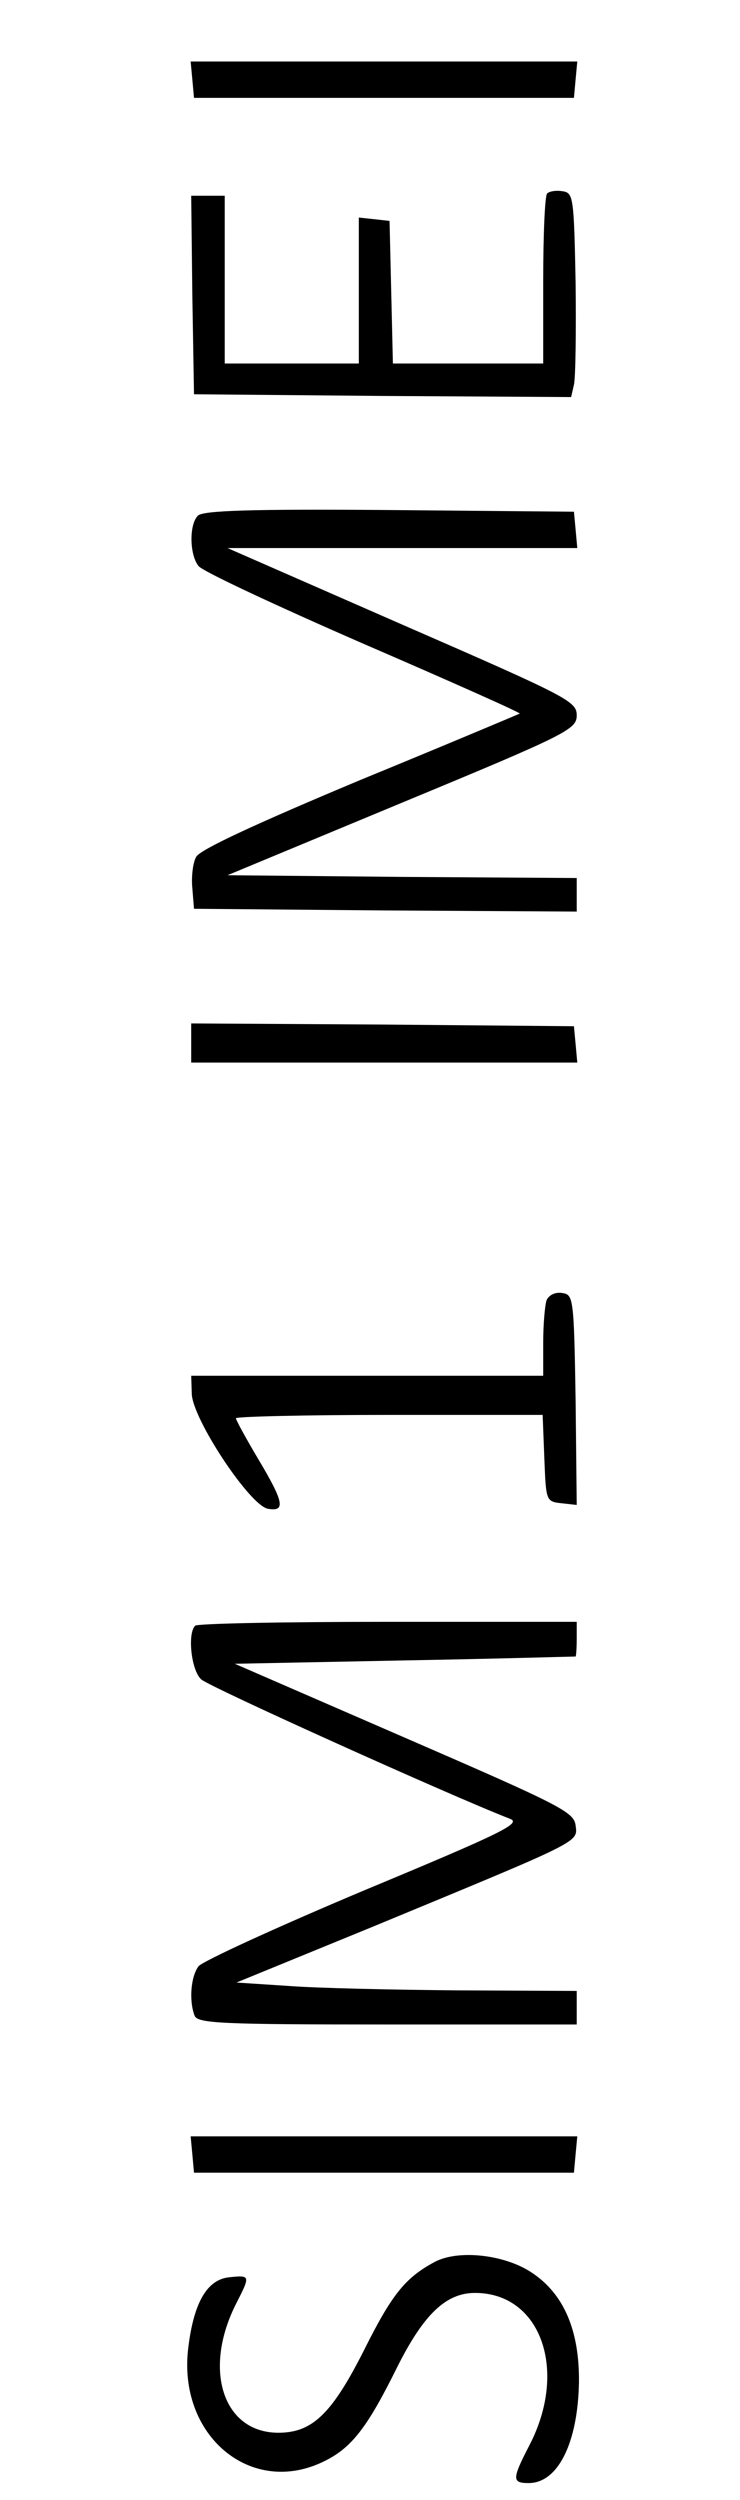 <?xml version="1.0" standalone="no"?>
<!DOCTYPE svg PUBLIC "-//W3C//DTD SVG 20010904//EN"
 "http://www.w3.org/TR/2001/REC-SVG-20010904/DTD/svg10.dtd">
<svg version="1.0" xmlns="http://www.w3.org/2000/svg"
 width="16pt" height="54pt" viewBox="0 0 88 447"
 preserveAspectRatio="xMidYMid meet">

<g transform="translate(0,447) scale(0.1,-0.1)"
fill="#000000" stroke="none">
<path d="M122 4328 l3 -33 340 0 340 0 3 33 3 32 -346 0 -346 0 3 -32z"/>
<path d="M757 4124 c-4 -4 -7 -74 -7 -156 l0 -148 -135 0 -134 0 -3 128 -3
127 -27 3 -28 3 0 -130 0 -131 -120 0 -120 0 0 150 0 150 -30 0 -30 0 2 -177
3 -178 337 -3 338 -2 5 22 c3 13 4 95 3 183 -3 152 -4 160 -23 163 -12 2 -24
0 -28 -4z"/>
<path d="M132 3548 c-16 -16 -15 -70 1 -90 6 -9 139 -71 295 -139 155 -67 281
-123 280 -125 -2 -1 -130 -55 -286 -119 -184 -77 -286 -124 -293 -137 -6 -10
-9 -36 -7 -56 l3 -37 343 -3 342 -2 0 30 0 30 -312 2 -313 3 313 130 c297 123
312 131 312 156 0 25 -16 33 -312 162 l-313 137 313 0 313 0 -3 33 -3 32 -330
3 c-249 2 -334 -1 -343 -10z"/>
<path d="M120 2605 l0 -35 346 0 345 0 -3 33 -3 32 -342 3 -343 2 0 -35z"/>
<path d="M756 2145 c-3 -9 -6 -43 -6 -76 l0 -59 -315 0 -315 0 1 -32 c1 -45
105 -202 137 -206 31 -5 28 12 -18 89 -22 37 -40 70 -40 73 0 3 124 6 275 6
l274 0 3 -77 c3 -77 3 -78 31 -81 l27 -3 -2 188 c-3 183 -4 188 -24 191 -13 2
-24 -4 -28 -13z"/>
<path d="M127 1563 c-14 -14 -7 -80 11 -96 14 -13 444 -207 552 -249 22 -8
-10 -24 -260 -128 -157 -66 -290 -127 -297 -136 -14 -19 -17 -62 -7 -88 5 -14
45 -16 345 -16 l339 0 0 30 0 30 -212 1 c-117 1 -254 4 -305 8 l-92 6 242 99
c377 156 369 151 365 182 -3 24 -27 36 -306 157 l-304 132 304 6 c167 3 304 7
306 7 1 1 2 16 2 32 l0 30 -338 0 c-186 0 -342 -3 -345 -7z"/>
<path d="M122 618 l3 -33 340 0 340 0 3 33 3 32 -346 0 -346 0 3 -32z"/>
<path d="M555 425 c-52 -28 -76 -58 -125 -156 -58 -115 -93 -149 -154 -149
-99 0 -136 113 -75 232 25 49 25 50 -13 46 -39 -4 -63 -44 -73 -124 -21 -159
113 -271 245 -204 48 24 76 61 128 166 48 96 88 134 140 134 118 0 167 -139
97 -273 -31 -60 -31 -67 -1 -67 52 0 88 71 90 180 1 93 -27 158 -84 196 -49
33 -133 42 -175 19z"/>
</g>
</svg>
